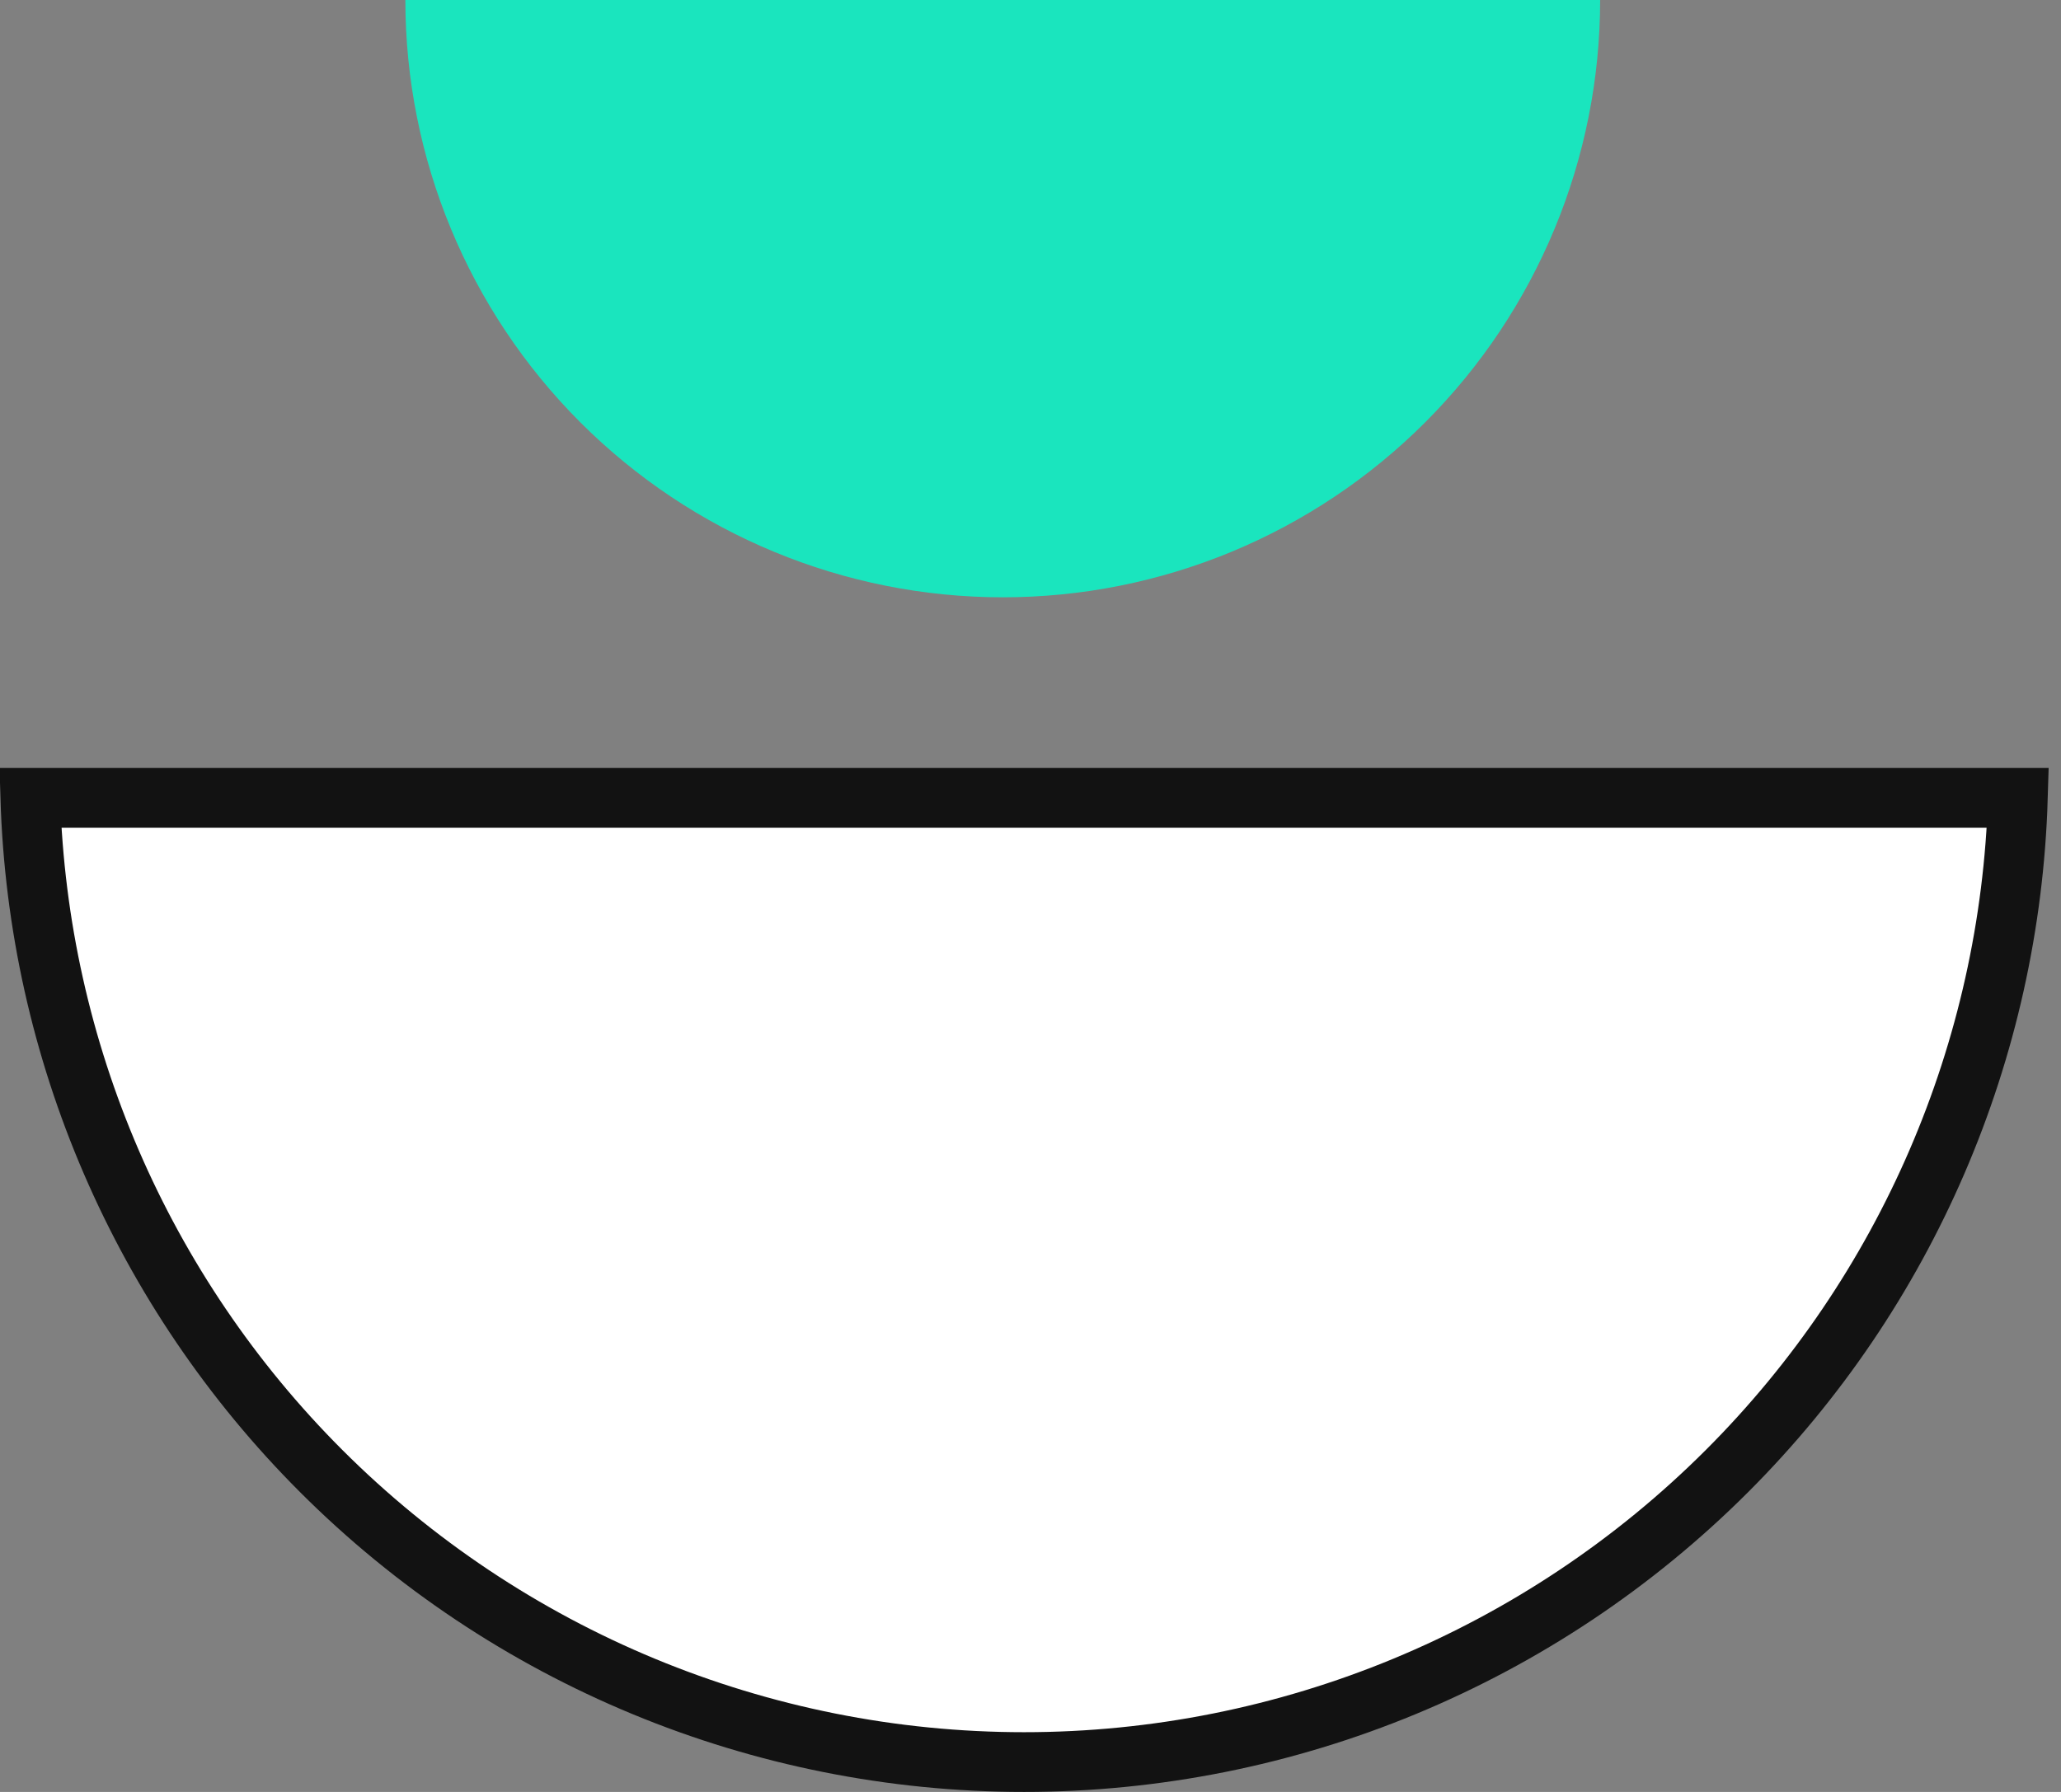 <svg width="69" height="60" viewBox="0 0 69 60" fill="none" xmlns="http://www.w3.org/2000/svg">
<rect x="0" y="0" width="69" height="60" fill="#808080" stroke="none"/>
<path d="M13.571 6.22869e-05C13.571 5.304 15.679 10.391 19.429 14.142C23.18 17.893 28.267 20 33.571 20C38.876 20 43.963 17.893 47.713 14.142C51.464 10.391 53.571 5.304 53.571 6.53386e-05L13.571 6.22869e-05Z" fill="#1AE5BE"/>
<path d="M10.749 49.251C4.743 43.245 1.269 35.179 1.015 26.714L67.556 26.714C67.302 35.179 63.828 43.245 57.822 49.251C51.58 55.493 43.114 59 34.286 59C25.458 59 16.991 55.493 10.749 49.251Z" fill="white" stroke="#121212" stroke-width="2"/>
</svg>
